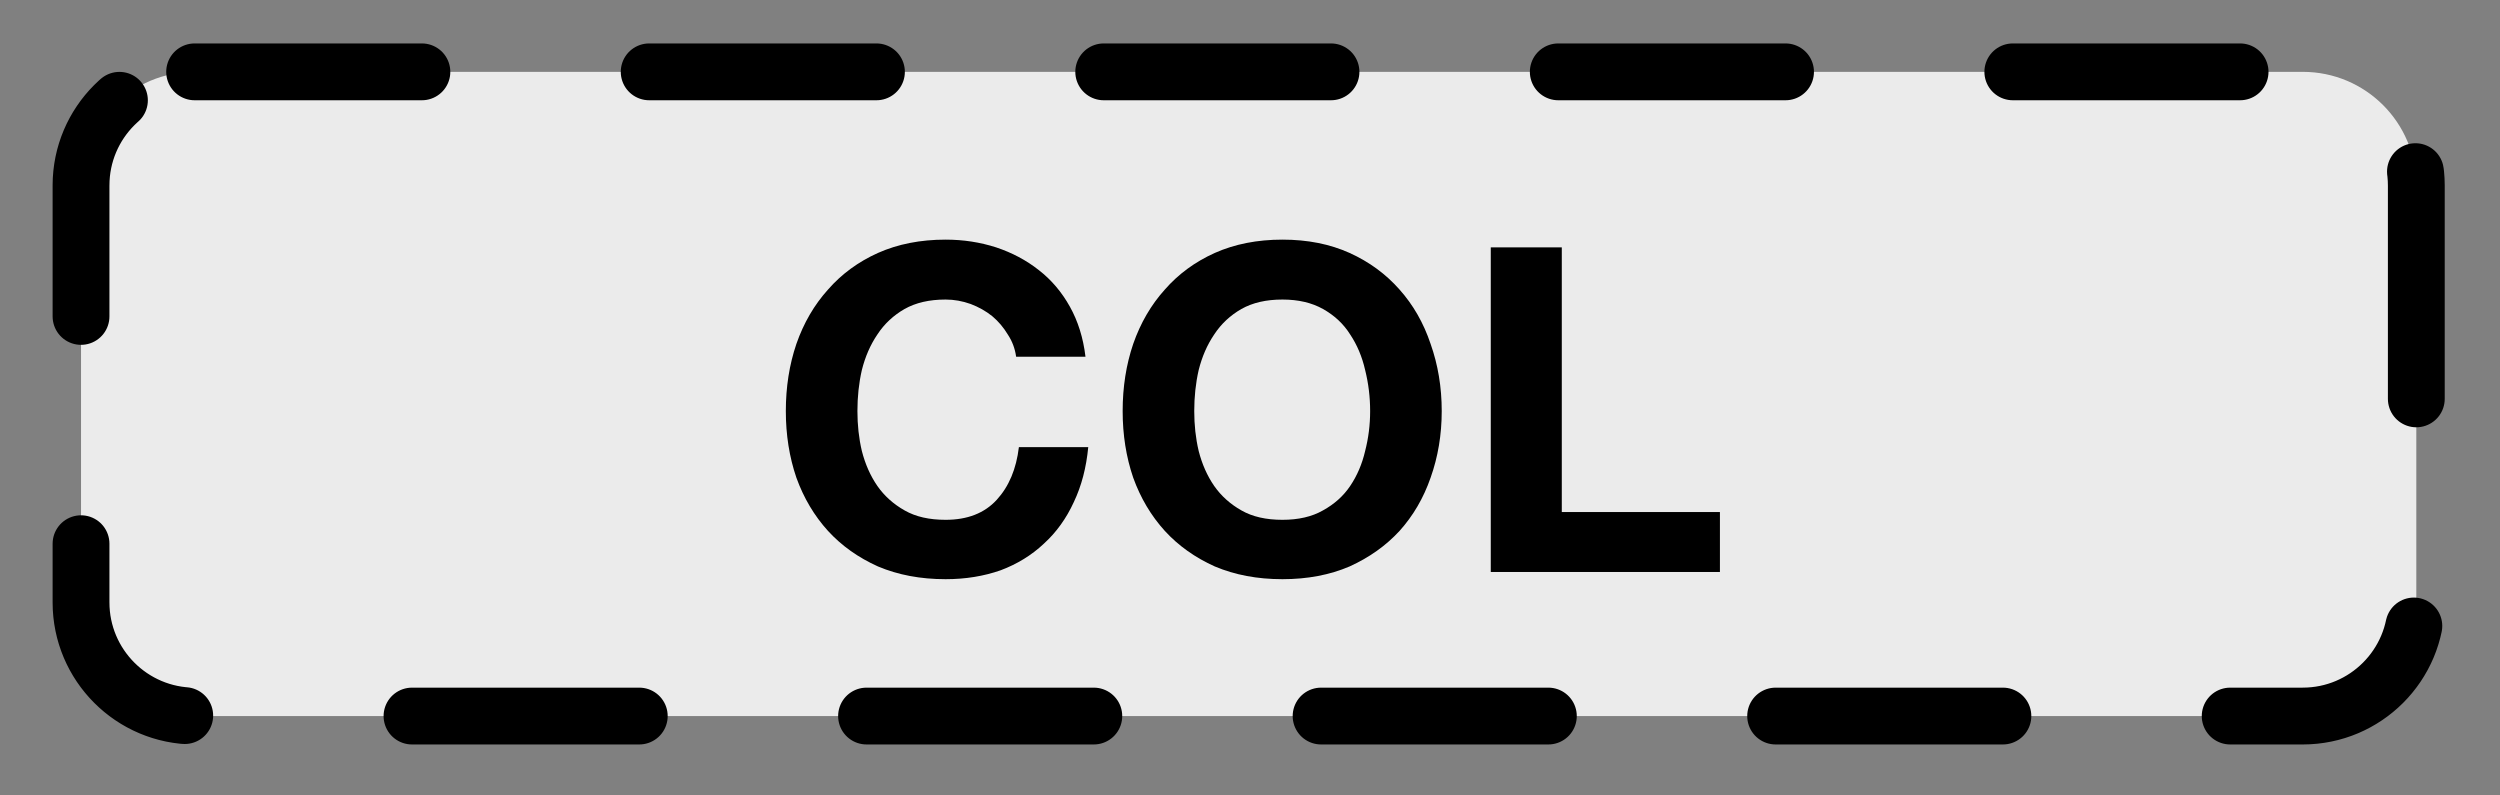 <?xml version="1.0" encoding="UTF-8"?>
<svg xmlns="http://www.w3.org/2000/svg" xmlns:xlink="http://www.w3.org/1999/xlink" width="70.4pt" height="22.4pt" viewBox="0 0 70.4 22.4" version="1.1">
<rect x="0" y="0" width="70.4" height="22.4" fill="#808080" stroke="none"/>
<defs>
<g>
<symbol overflow="visible" id="glyph0-0">
<path style="stroke:none;" d="M 5 -7.766 L 1.422 -7.766 L 1.422 -1.219 L 5 -1.219 Z M 6.172 -8.938 L 6.172 -0.031 L 0.219 -0.031 L 0.219 -8.938 Z M 6.172 -8.938 "/>
</symbol>
<symbol overflow="visible" id="glyph0-1">
<path style="stroke:none;" d="M 6.969 -6.062 L 8.922 -6.062 C 8.859 -6.594 8.711 -7.062 8.484 -7.469 C 8.254 -7.883 7.961 -8.227 7.609 -8.5 C 7.254 -8.781 6.852 -8.992 6.406 -9.141 C 5.957 -9.285 5.484 -9.359 4.984 -9.359 C 4.273 -9.359 3.641 -9.234 3.078 -8.984 C 2.523 -8.734 2.055 -8.391 1.672 -7.953 C 1.285 -7.523 0.988 -7.016 0.781 -6.422 C 0.582 -5.836 0.484 -5.207 0.484 -4.531 C 0.484 -3.863 0.582 -3.238 0.781 -2.656 C 0.988 -2.082 1.285 -1.582 1.672 -1.156 C 2.055 -0.738 2.523 -0.406 3.078 -0.156 C 3.641 0.082 4.273 0.203 4.984 0.203 C 5.547 0.203 6.062 0.117 6.531 -0.047 C 7 -0.223 7.406 -0.473 7.75 -0.797 C 8.102 -1.117 8.383 -1.508 8.594 -1.969 C 8.812 -2.426 8.945 -2.941 9 -3.516 L 7.047 -3.516 C 6.973 -2.898 6.766 -2.406 6.422 -2.031 C 6.078 -1.656 5.598 -1.469 4.984 -1.469 C 4.523 -1.469 4.141 -1.555 3.828 -1.734 C 3.516 -1.91 3.258 -2.141 3.062 -2.422 C 2.863 -2.711 2.719 -3.039 2.625 -3.406 C 2.539 -3.77 2.5 -4.145 2.5 -4.531 C 2.5 -4.926 2.539 -5.312 2.625 -5.688 C 2.719 -6.062 2.863 -6.395 3.062 -6.688 C 3.258 -6.988 3.516 -7.227 3.828 -7.406 C 4.141 -7.582 4.523 -7.672 4.984 -7.672 C 5.223 -7.672 5.457 -7.629 5.688 -7.547 C 5.914 -7.461 6.117 -7.348 6.297 -7.203 C 6.473 -7.055 6.617 -6.883 6.734 -6.688 C 6.859 -6.5 6.938 -6.289 6.969 -6.062 Z M 6.969 -6.062 "/>
</symbol>
<symbol overflow="visible" id="glyph0-2">
<path style="stroke:none;" d="M 2.5 -4.531 C 2.5 -4.926 2.539 -5.312 2.625 -5.688 C 2.719 -6.062 2.863 -6.395 3.062 -6.688 C 3.258 -6.988 3.516 -7.227 3.828 -7.406 C 4.141 -7.582 4.523 -7.672 4.984 -7.672 C 5.43 -7.672 5.812 -7.582 6.125 -7.406 C 6.445 -7.227 6.703 -6.988 6.891 -6.688 C 7.086 -6.395 7.227 -6.062 7.312 -5.688 C 7.406 -5.312 7.453 -4.926 7.453 -4.531 C 7.453 -4.145 7.406 -3.77 7.312 -3.406 C 7.227 -3.039 7.086 -2.711 6.891 -2.422 C 6.703 -2.141 6.445 -1.91 6.125 -1.734 C 5.812 -1.555 5.43 -1.469 4.984 -1.469 C 4.523 -1.469 4.141 -1.555 3.828 -1.734 C 3.516 -1.91 3.258 -2.141 3.062 -2.422 C 2.863 -2.711 2.719 -3.039 2.625 -3.406 C 2.539 -3.77 2.5 -4.145 2.5 -4.531 Z M 0.484 -4.531 C 0.484 -3.863 0.582 -3.238 0.781 -2.656 C 0.988 -2.082 1.285 -1.582 1.672 -1.156 C 2.055 -0.738 2.523 -0.406 3.078 -0.156 C 3.641 0.082 4.273 0.203 4.984 0.203 C 5.691 0.203 6.32 0.082 6.875 -0.156 C 7.426 -0.406 7.895 -0.738 8.281 -1.156 C 8.664 -1.582 8.957 -2.082 9.156 -2.656 C 9.363 -3.238 9.469 -3.863 9.469 -4.531 C 9.469 -5.207 9.363 -5.836 9.156 -6.422 C 8.957 -7.016 8.664 -7.523 8.281 -7.953 C 7.895 -8.391 7.426 -8.734 6.875 -8.984 C 6.32 -9.234 5.691 -9.359 4.984 -9.359 C 4.273 -9.359 3.641 -9.234 3.078 -8.984 C 2.523 -8.734 2.055 -8.391 1.672 -7.953 C 1.285 -7.523 0.988 -7.016 0.781 -6.422 C 0.582 -5.836 0.484 -5.207 0.484 -4.531 Z M 0.484 -4.531 "/>
</symbol>
<symbol overflow="visible" id="glyph0-3">
<path style="stroke:none;" d="M 0.891 -9.141 L 0.891 0 L 7.344 0 L 7.344 -1.688 L 2.891 -1.688 L 2.891 -9.141 Z M 0.891 -9.141 "/>
</symbol>
</g>
</defs>
<g id="surface1">
<path style="fill-rule:nonzero;fill:rgb(92.157%,92.157%,92.157%);fill-opacity:1;stroke-width:2;stroke-linecap:round;stroke-linejoin:round;stroke:rgb(0%,0%,0%);stroke-opacity:1;stroke-dasharray:8,8;stroke-miterlimit:10;" d="M 400.851 59.529 L 475.055 59.529 C 477.267 59.529 479.054 61.316 479.054 63.528 L 479.054 78.206 C 479.054 80.413 477.267 82.205 475.055 82.205 L 400.851 82.205 C 398.644 82.205 396.852 80.413 396.852 78.206 L 396.852 63.528 C 396.852 61.316 398.644 59.529 400.851 59.529 Z M 400.851 59.529 " transform="matrix(0.8,0,0,0.8,-315.2,-45.6)"/>
<g style="fill:rgb(0%,0%,0%);fill-opacity:1;">
  <use xlink:href="#glyph0-1" x="21.645" y="16.107"/>
  <use xlink:href="#glyph0-2" x="31.13" y="16.107"/>
  <use xlink:href="#glyph0-3" x="41.089" y="16.107"/>
</g>
</g>
</svg>
